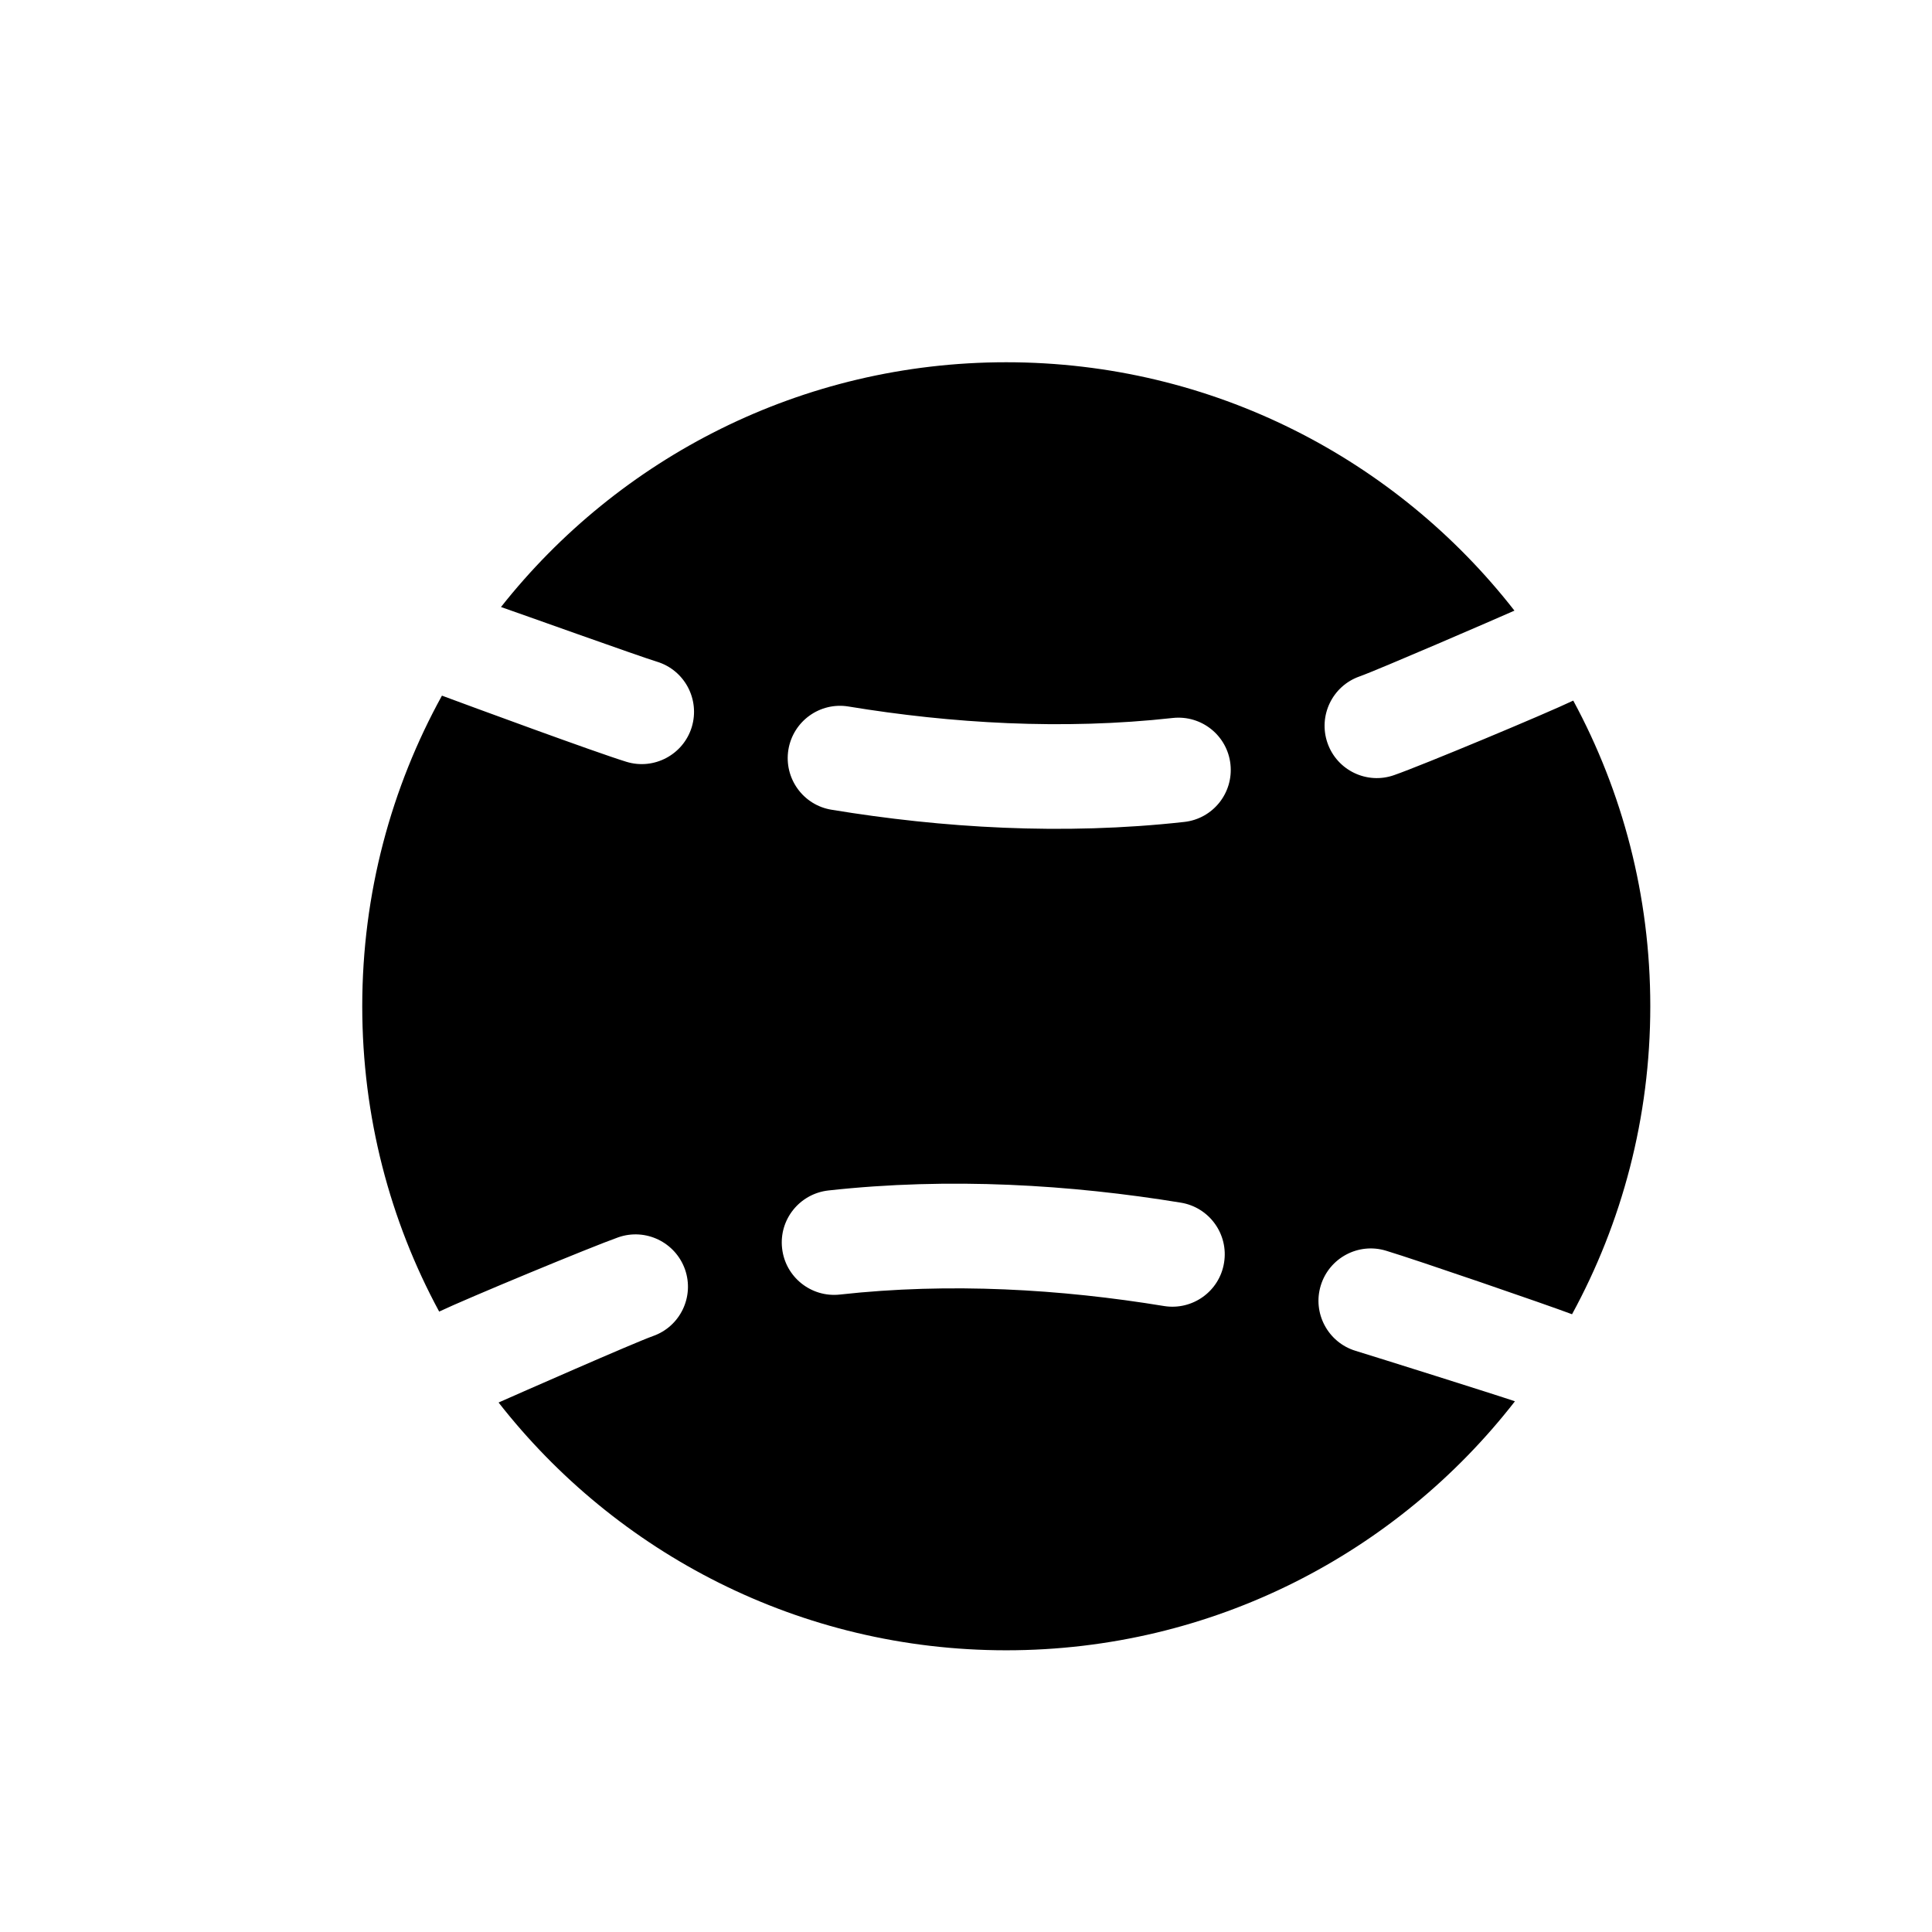 <svg width="16" height="16" viewBox="0 0 16 16" fill="none" xmlns="http://www.w3.org/2000/svg">
<path fill-rule="evenodd" clip-rule="evenodd" d="M13.029 5.802C12.806 5.909 11.776 6.339 11.546 6.419C11.321 6.499 11.073 6.38 10.994 6.154C10.915 5.928 11.034 5.681 11.259 5.602C11.414 5.547 12.391 5.124 12.542 5.057C11.566 3.805 10.044 3 8.333 3C6.637 3 5.125 3.792 4.149 5.027C4.283 5.073 5.293 5.435 5.441 5.48C5.67 5.55 5.798 5.792 5.729 6.021C5.659 6.25 5.416 6.379 5.188 6.309C4.936 6.232 3.878 5.842 3.66 5.761C3.24 6.523 3 7.4 3 8.333C3 9.248 3.23 10.11 3.637 10.862C3.859 10.756 4.891 10.328 5.12 10.247C5.346 10.168 5.593 10.287 5.673 10.513C5.752 10.739 5.633 10.986 5.407 11.065C5.252 11.12 4.28 11.548 4.129 11.615C5.105 12.864 6.626 13.667 8.333 13.667C10.046 13.667 11.57 12.86 12.546 11.605C12.411 11.558 11.374 11.232 11.226 11.187C10.997 11.117 10.868 10.874 10.938 10.646C11.008 10.417 11.25 10.288 11.479 10.358C11.731 10.434 12.801 10.802 13.019 10.884C13.432 10.126 13.667 9.257 13.667 8.333C13.667 7.417 13.436 6.555 13.029 5.802ZM6.529 6.209C6.568 5.972 6.791 5.812 7.027 5.851C7.878 5.991 8.801 6.047 9.712 5.946C9.95 5.92 10.164 6.091 10.19 6.329C10.216 6.567 10.045 6.781 9.807 6.807C8.801 6.919 7.797 6.856 6.887 6.706C6.651 6.668 6.491 6.445 6.529 6.209ZM9.64 10.816C9.876 10.854 10.099 10.694 10.137 10.458C10.176 10.222 10.016 9.999 9.78 9.96C8.87 9.811 7.866 9.748 6.86 9.859C6.622 9.886 6.45 10.1 6.477 10.338C6.503 10.575 6.717 10.747 6.955 10.721C7.866 10.62 8.788 10.676 9.64 10.816Z" fill="black"/>
</svg>
